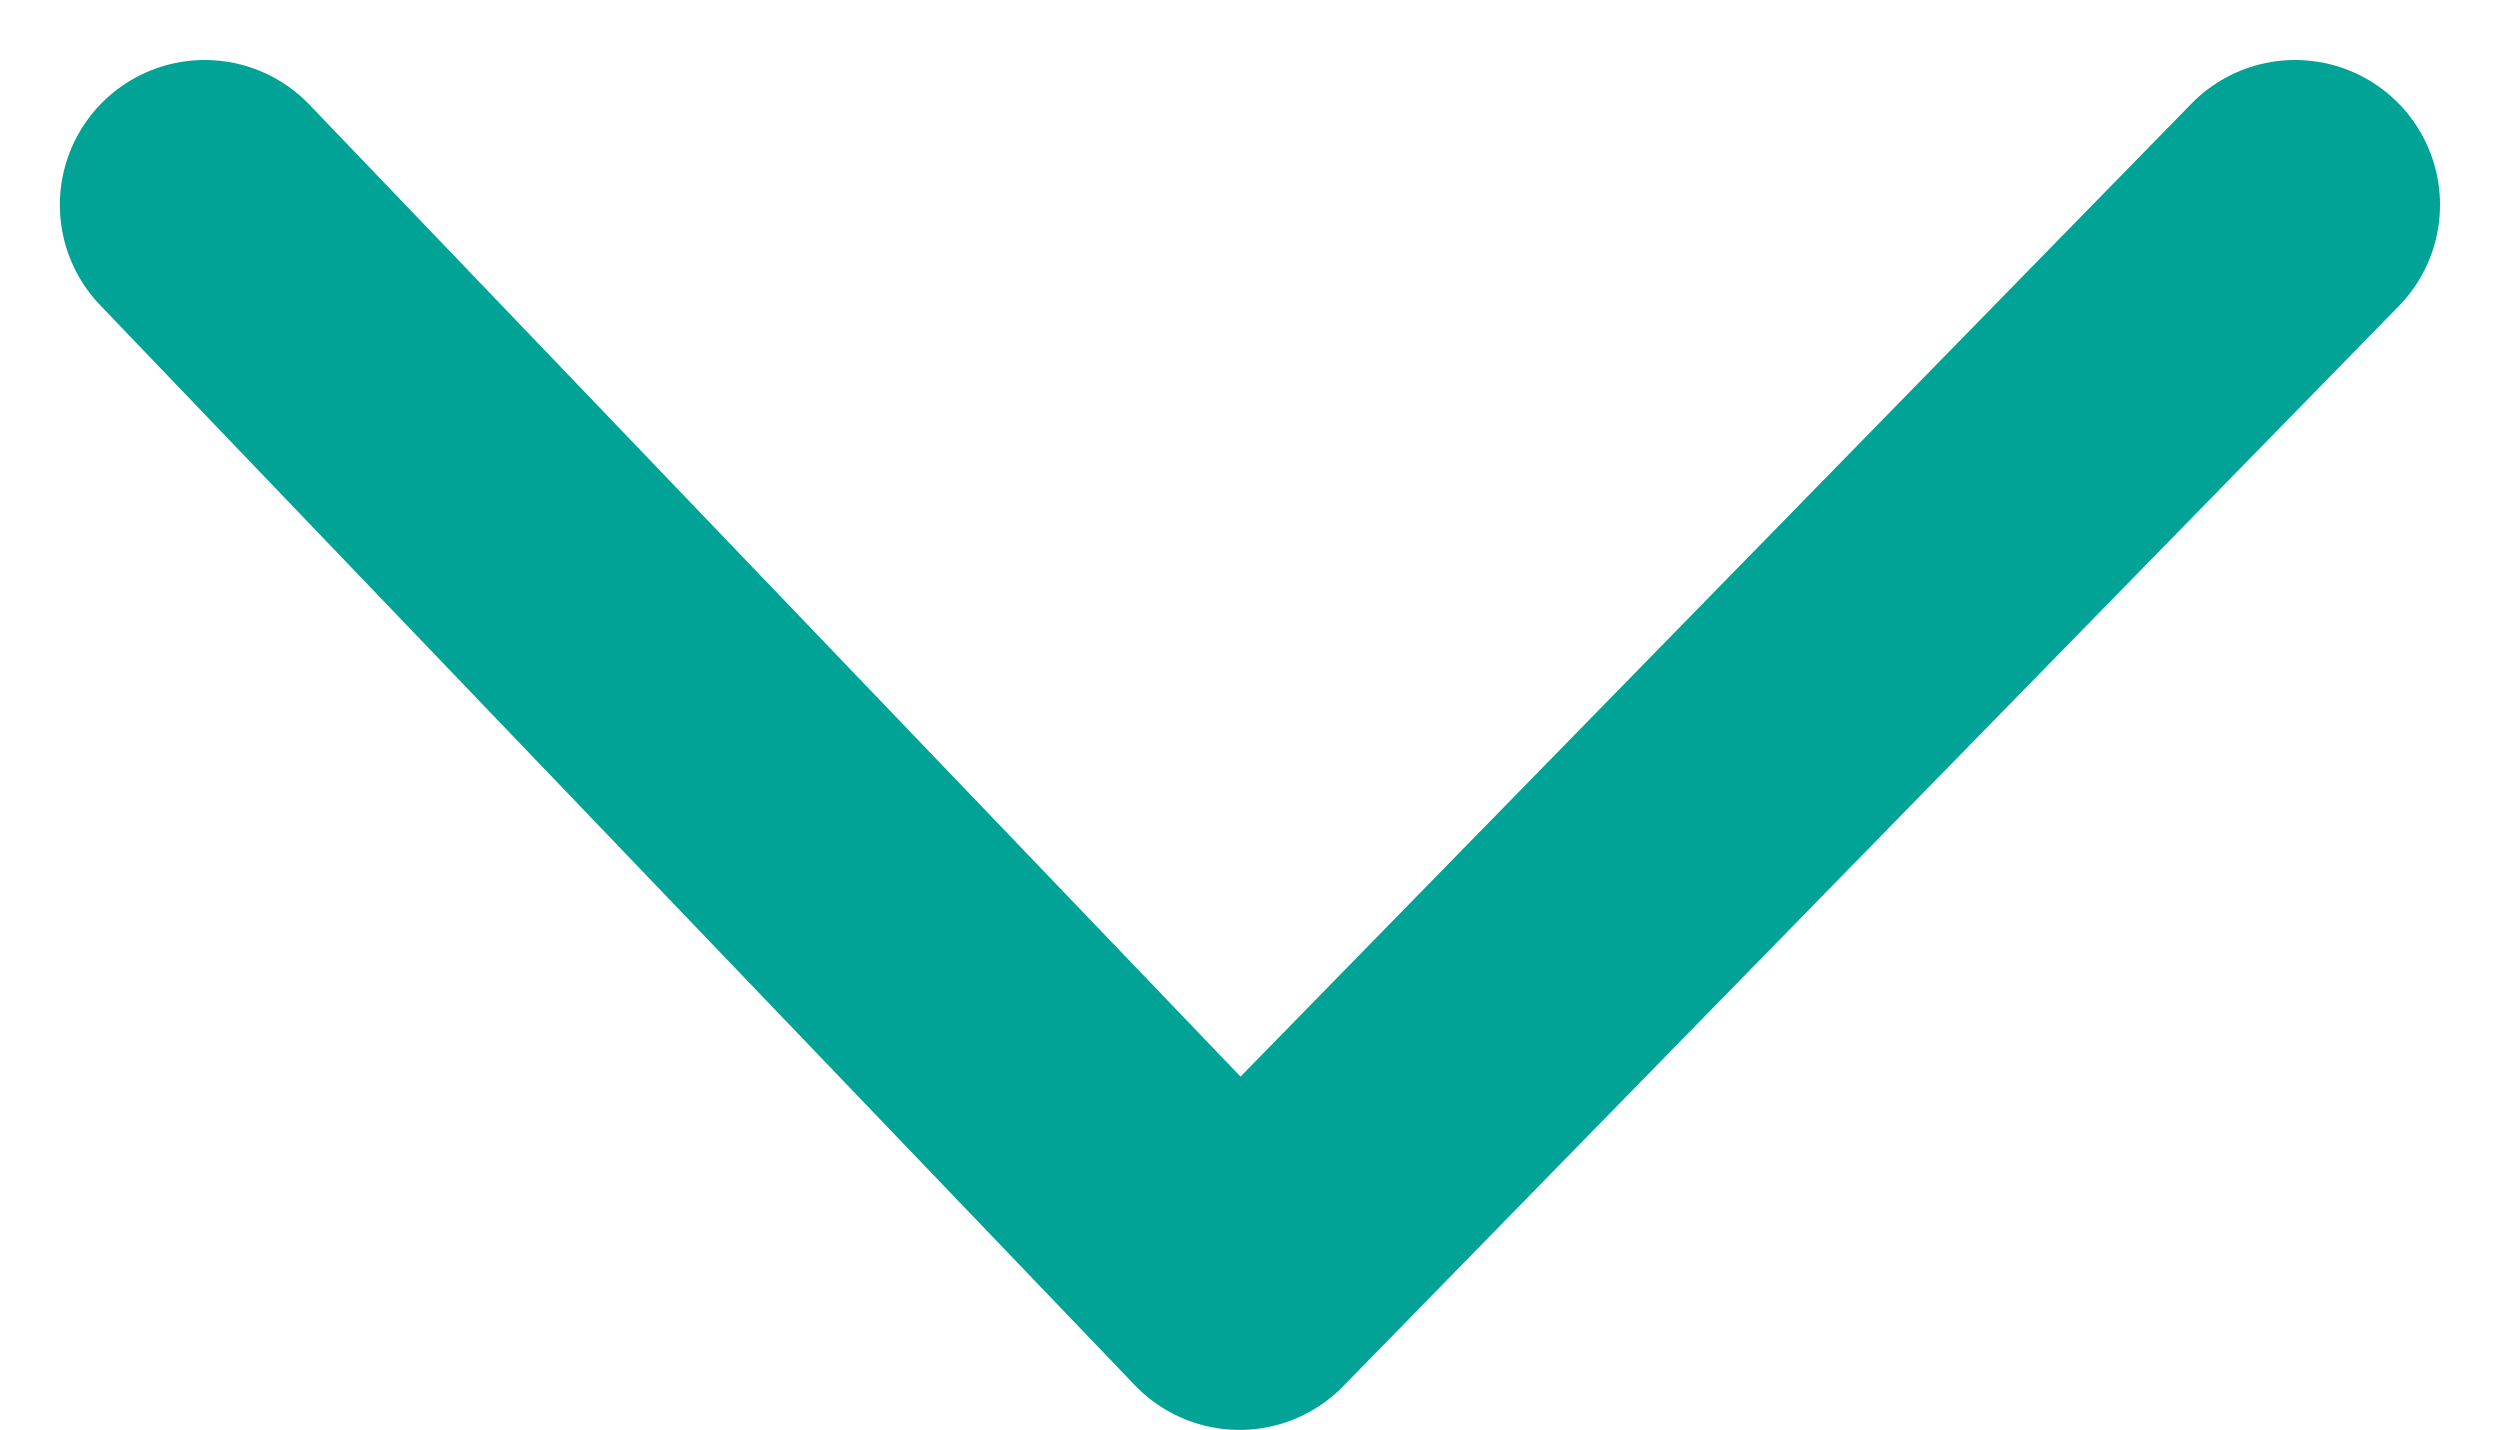 <svg xmlns="http://www.w3.org/2000/svg" width="17.253" height="9.868" viewBox="0 0 17.253 9.868">
  <path id="Tracé_1354" data-name="Tracé 1354" d="M13575.135-4098.355l7.141,7.454,7.285-7.454" transform="translate(-13573.722 4099.769)" fill="none" stroke="#00a396" stroke-linecap="round" stroke-linejoin="round" stroke-width="2"/>
</svg>